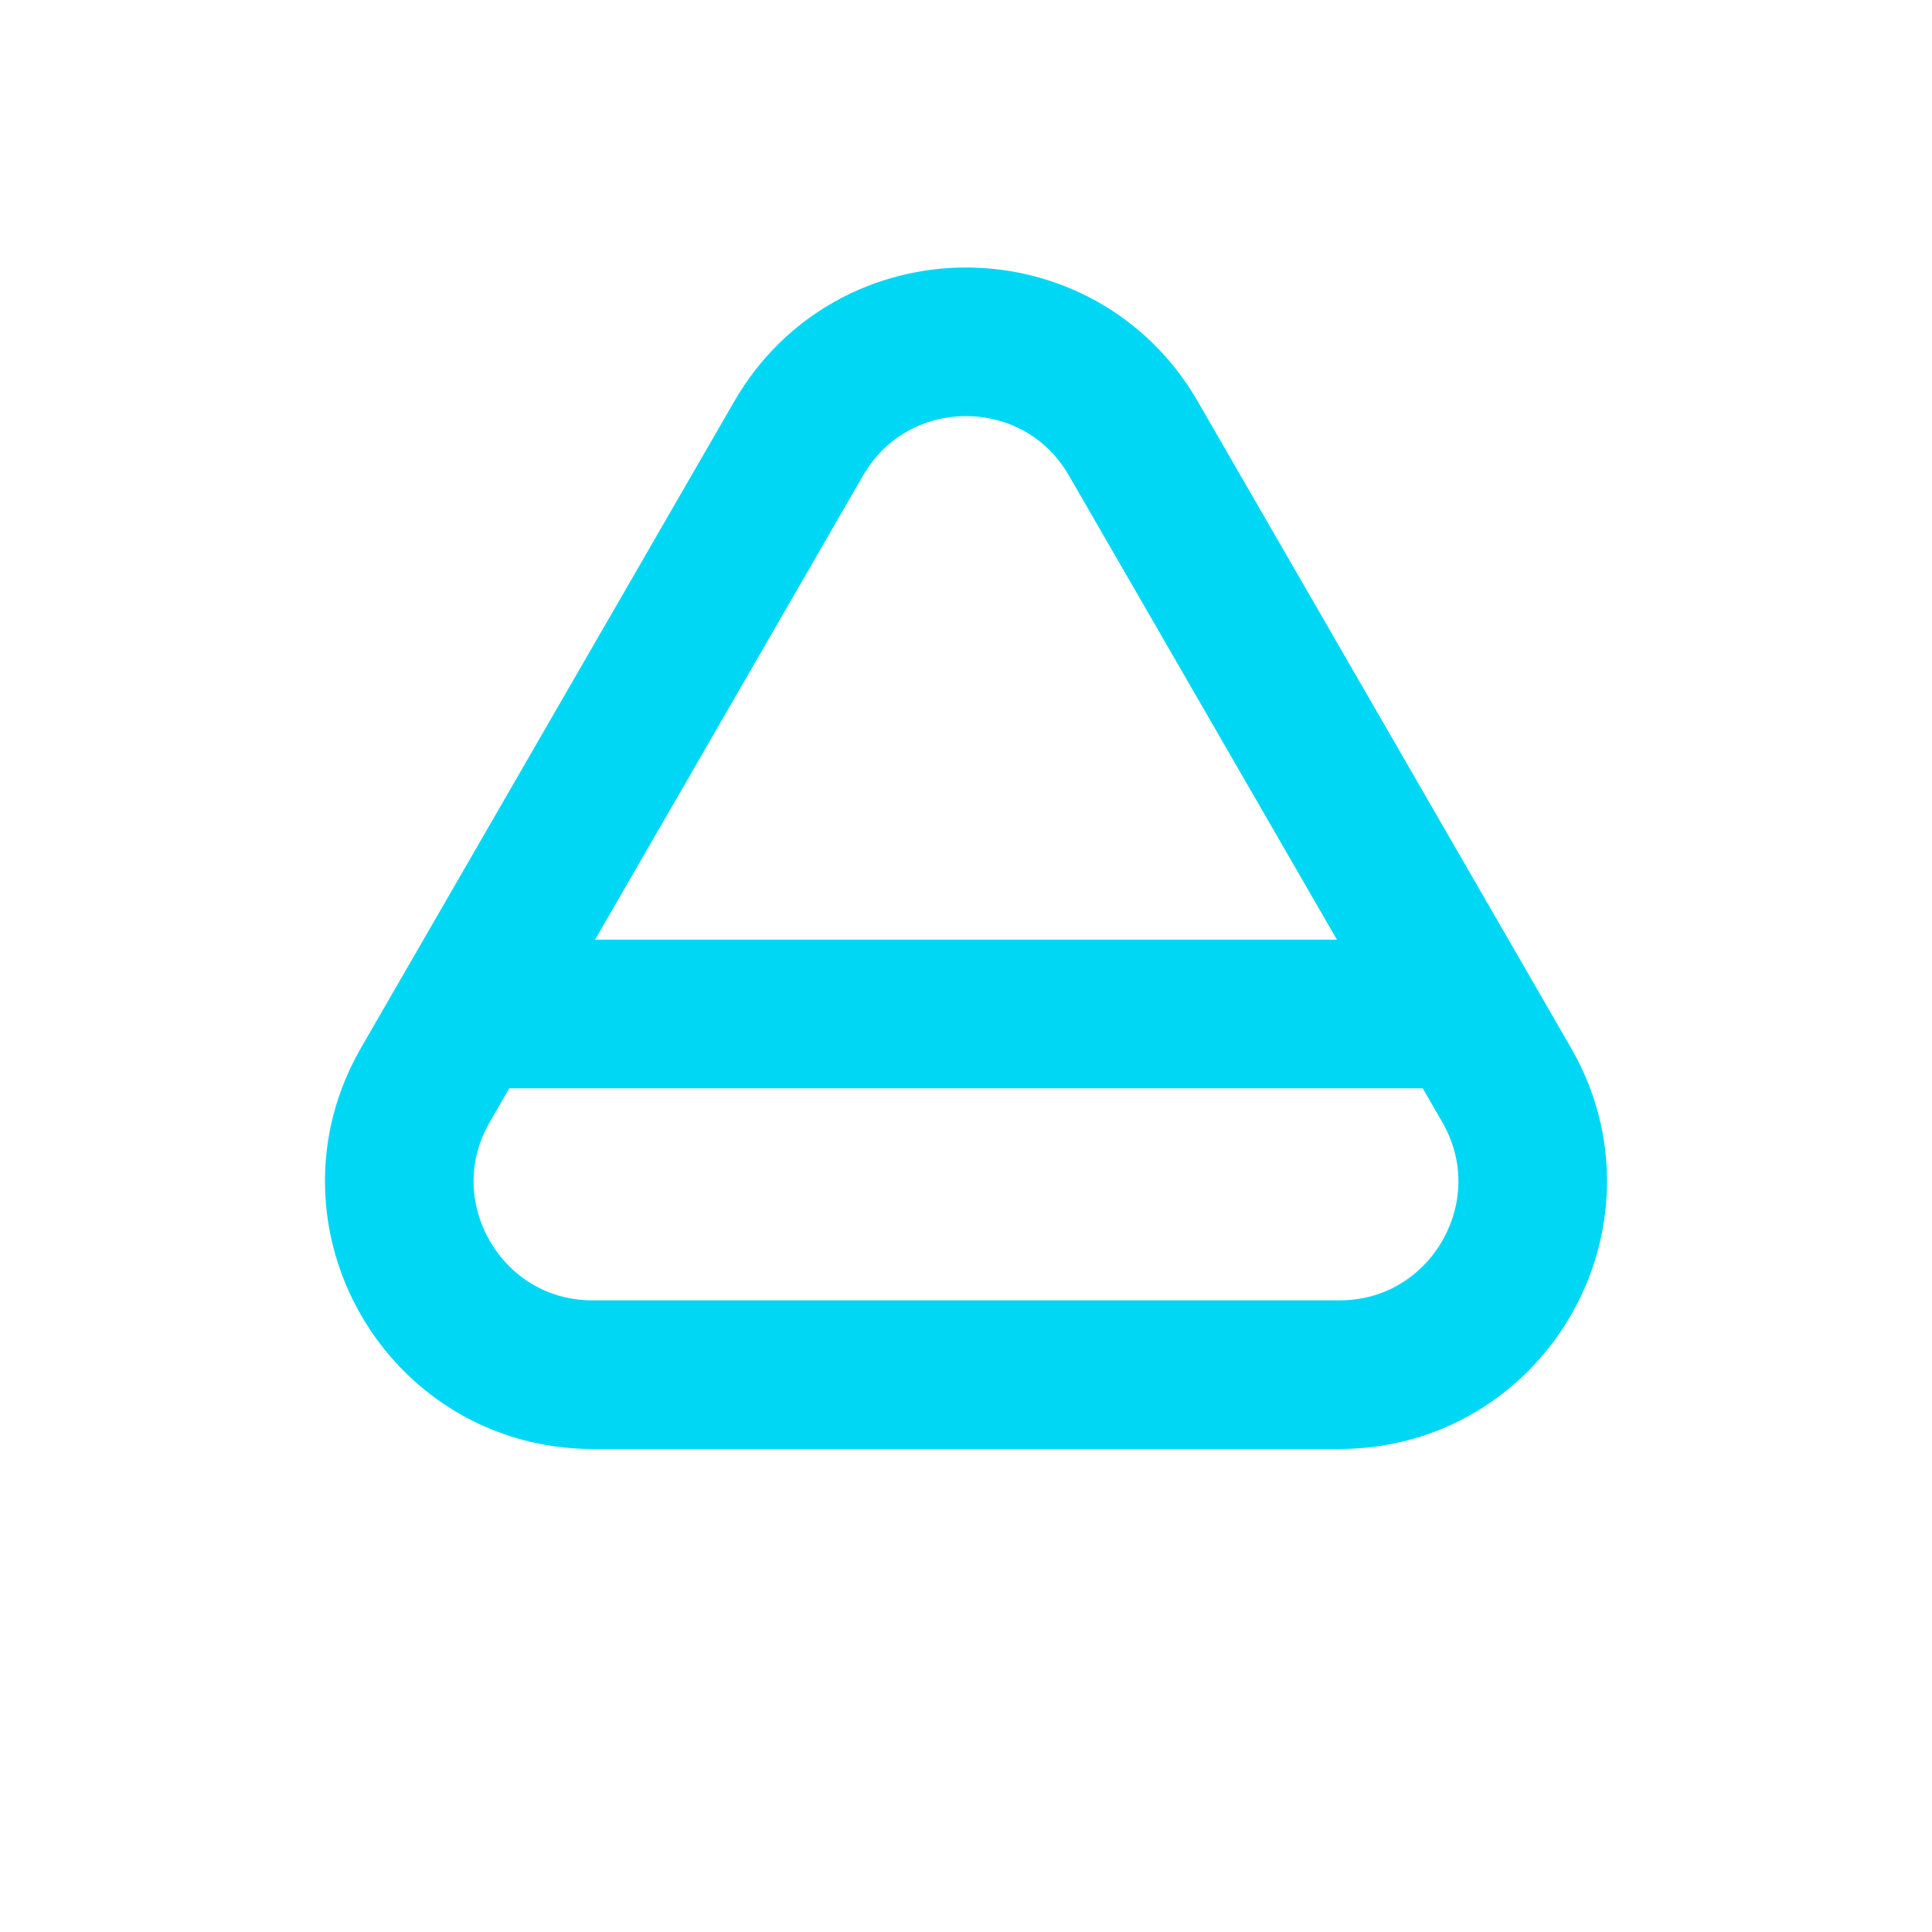 <svg width="65" height="65" viewBox="0 0 65 65" fill="none" xmlns="http://www.w3.org/2000/svg">
<path d="M26.871 14.75C29.373 10.417 35.627 10.417 38.129 14.75L50.687 36.5C53.188 40.833 50.061 46.25 45.057 46.25H19.943C14.939 46.25 11.812 40.833 14.313 36.5L26.871 14.75Z" stroke="#00D7F5" stroke-width="5"/>
<path d="M15.213 34.114H50.479" stroke="#00D7F5" stroke-width="5"/>
</svg>
